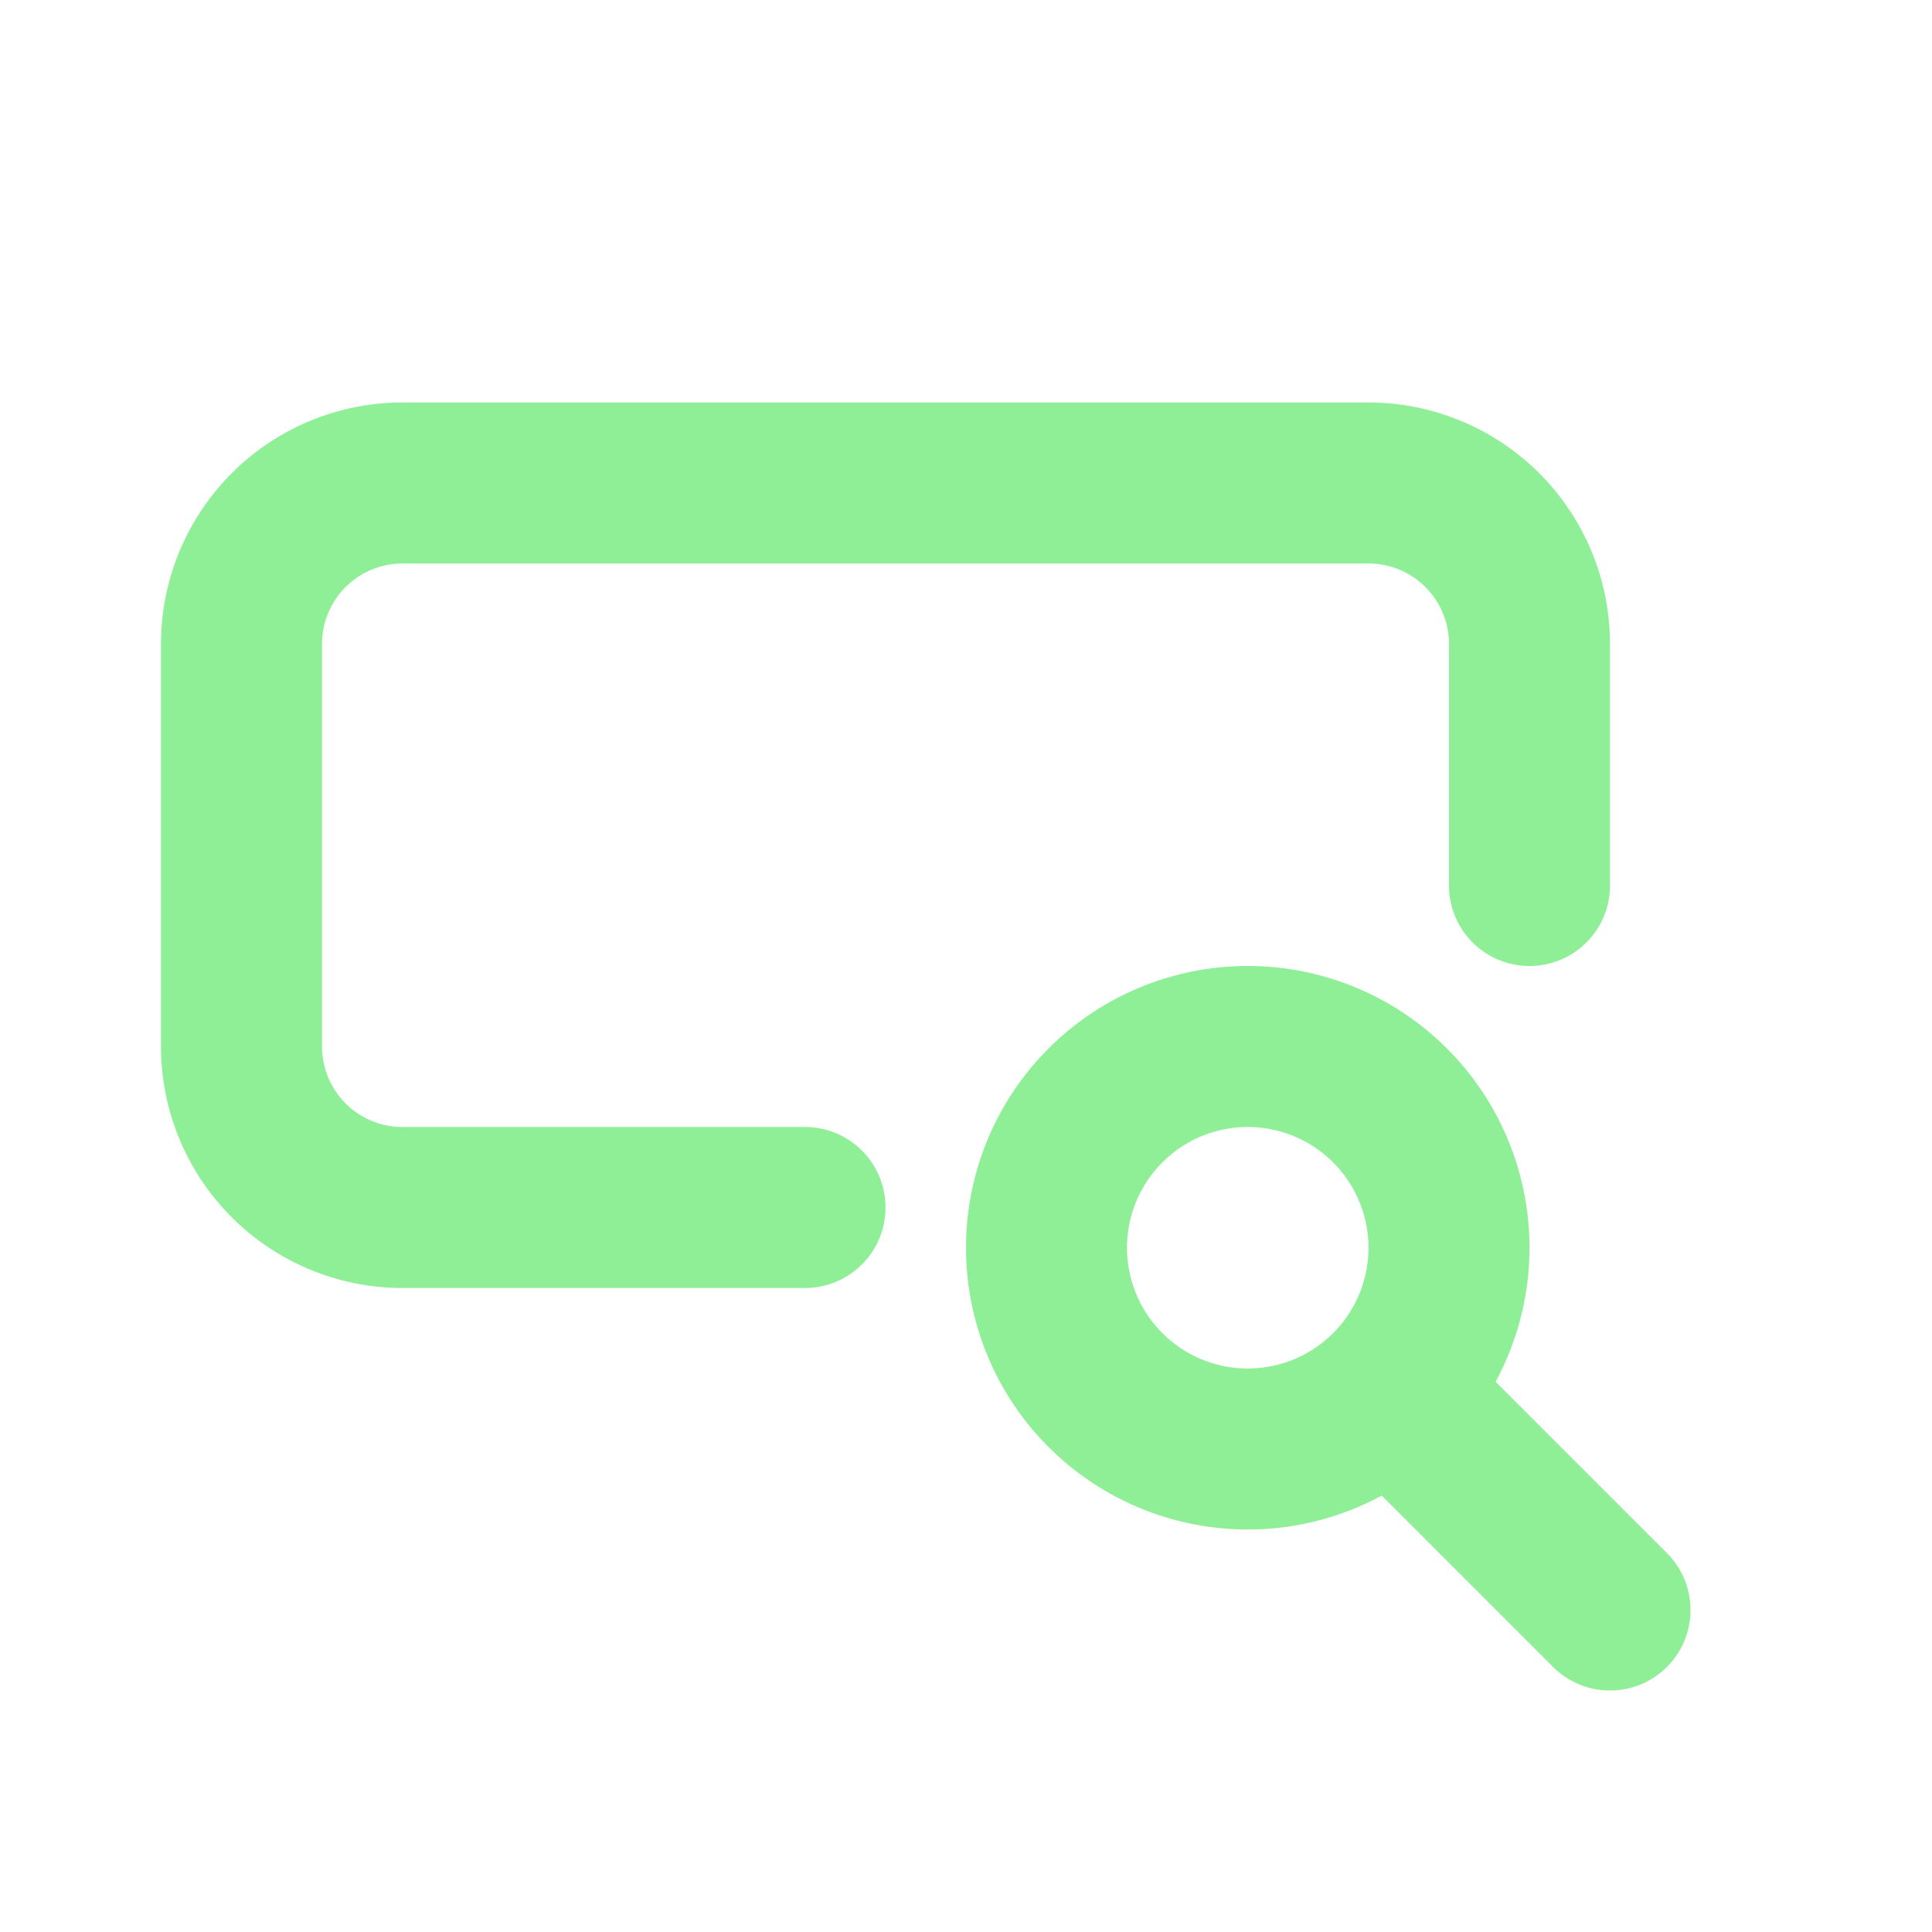 <svg xmlns="http://www.w3.org/2000/svg" width="16" height="16" viewBox="0 0 24 24"><path fill="none" stroke="#8eef97" stroke-linecap="round" stroke-linejoin="round" stroke-width="2" d="M19 11V8a2 2 0 0 0-2-2H5a2 2 0 0 0-2 2v5a2 2 0 0 0 2 2h5m3 .5a2.5 2.5 0 1 0 5 0a2.5 2.5 0 1 0-5 0m4.5 2L20 20"/></svg>